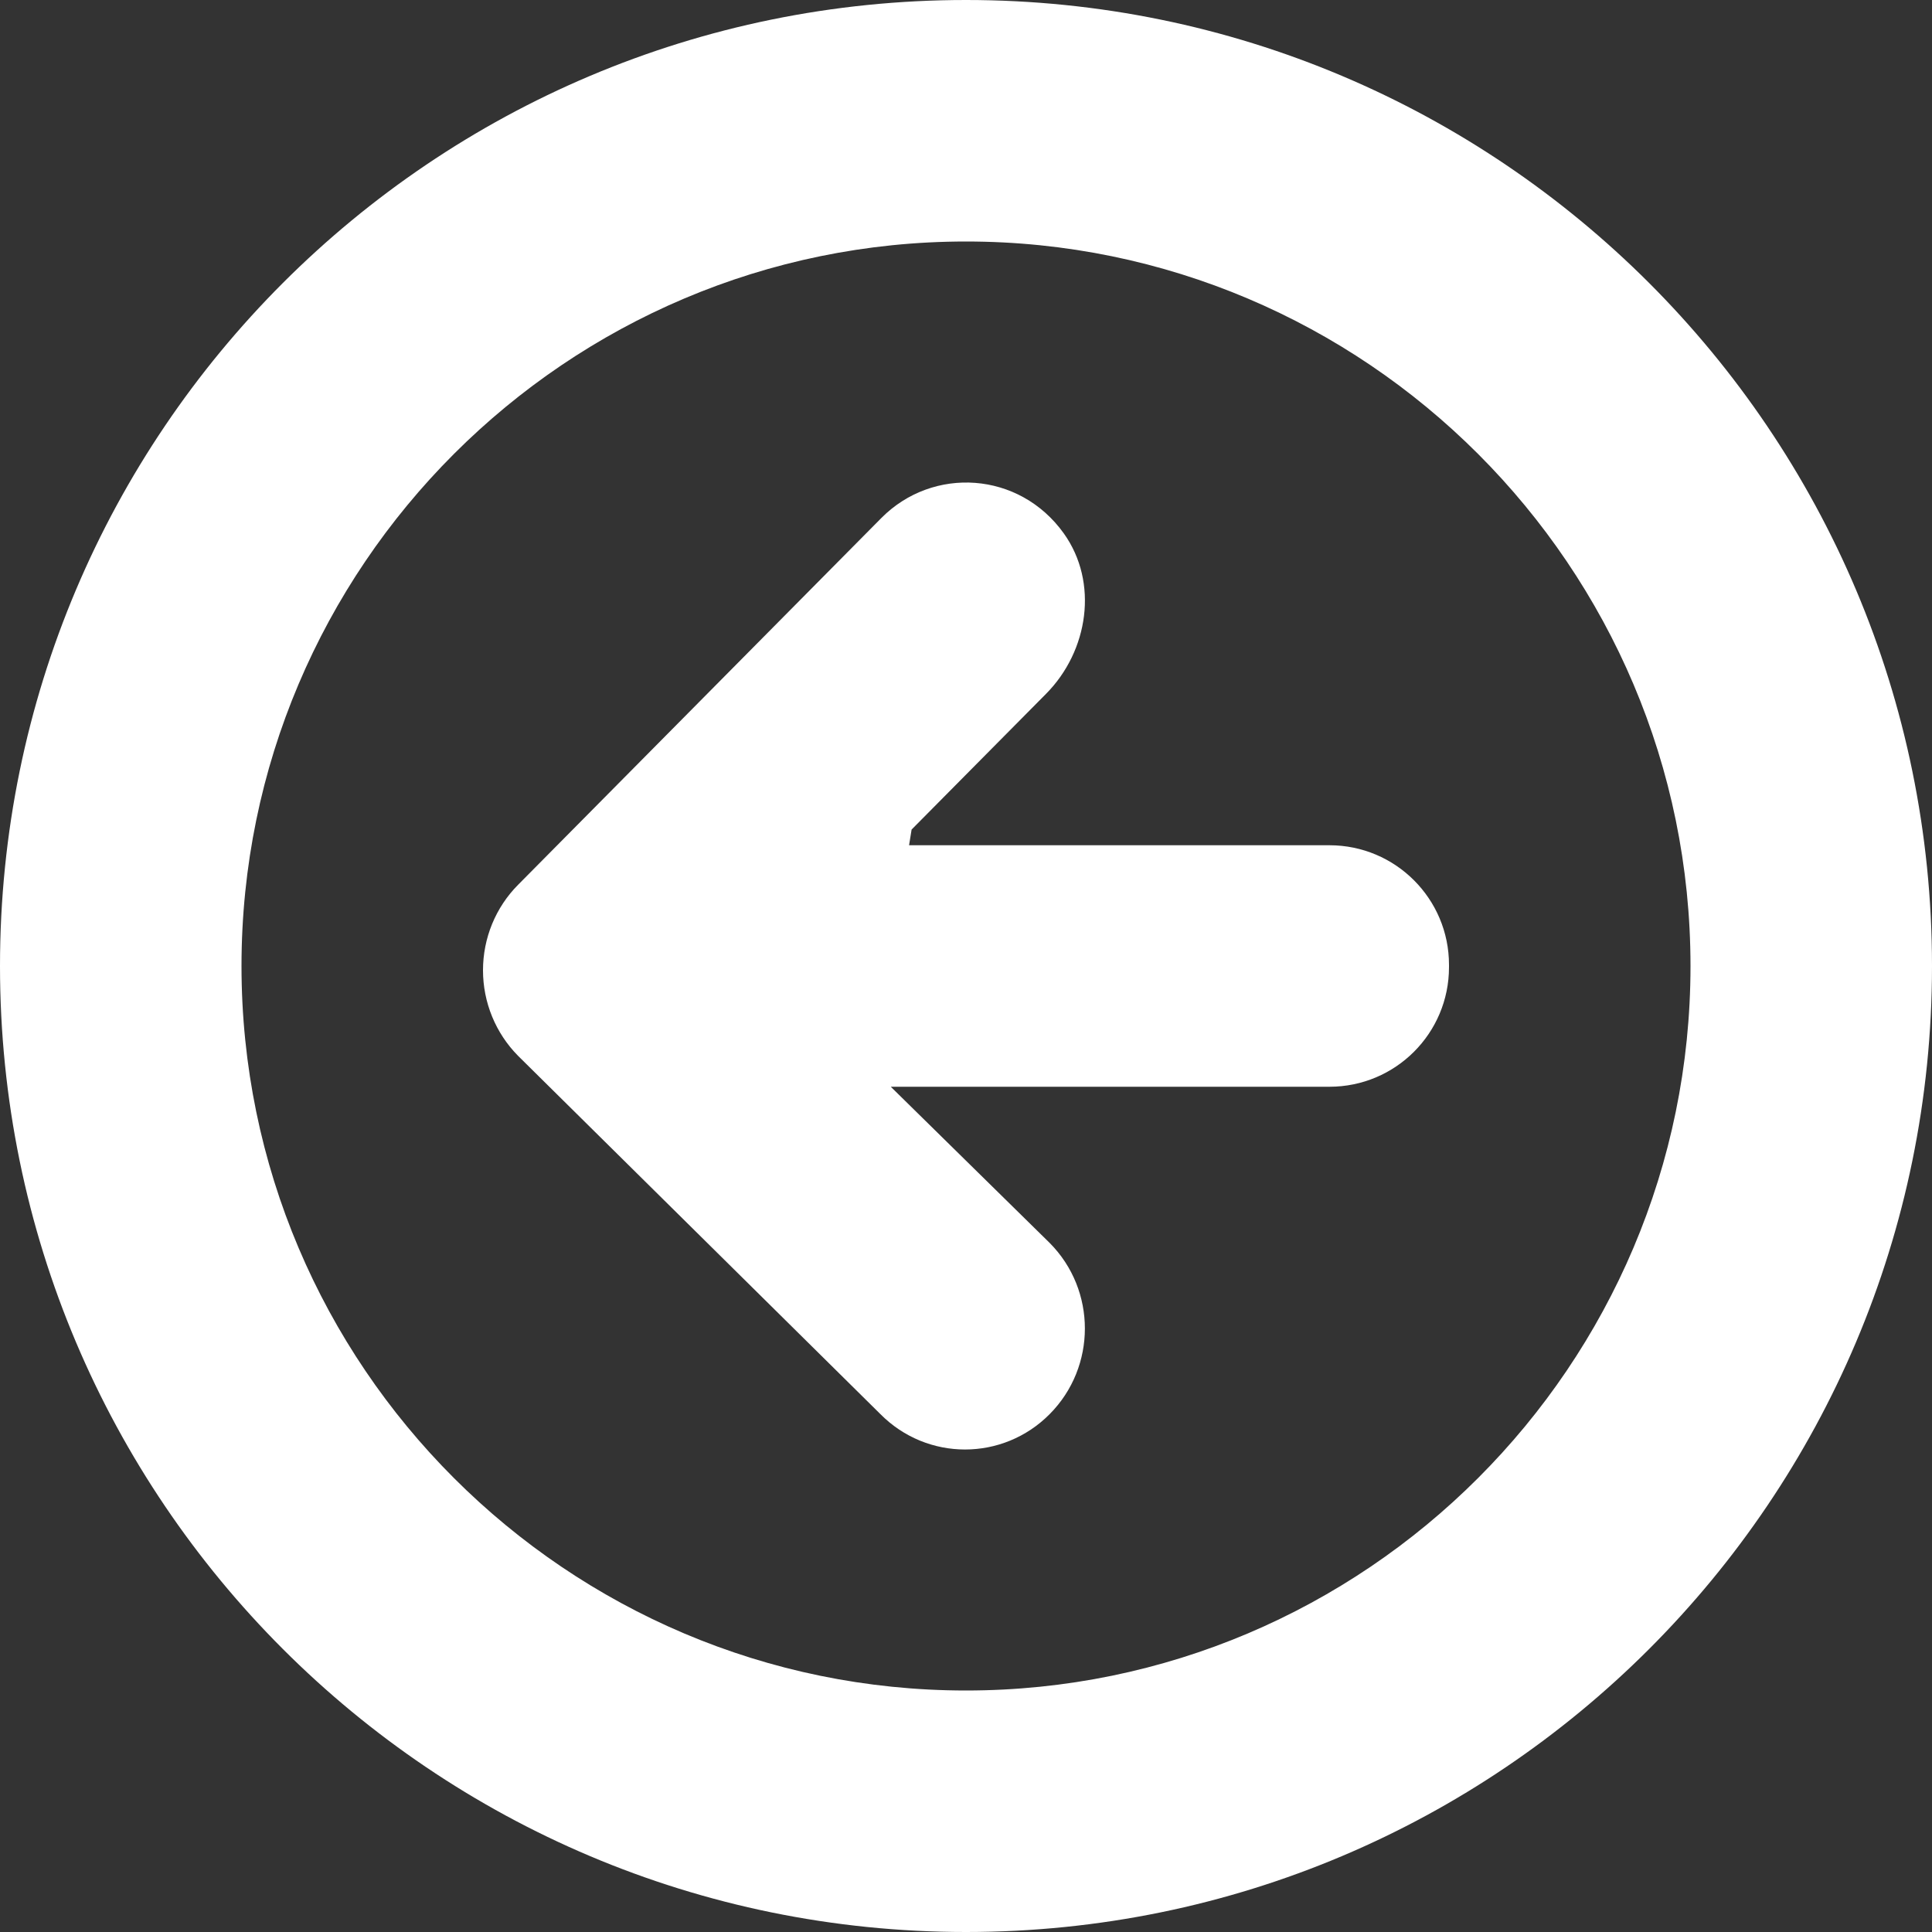 <?xml version="1.0" encoding="iso-8859-1"?>
<!-- Generator: Adobe Illustrator 16.0.0, SVG Export Plug-In . SVG Version: 6.00 Build 0)  -->
<!DOCTYPE svg PUBLIC "-//W3C//DTD SVG 1.1//EN" "http://www.w3.org/Graphics/SVG/1.1/DTD/svg11.dtd">
<svg xmlns="http://www.w3.org/2000/svg" xmlns:xlink="http://www.w3.org/1999/xlink" version="1.1" id="Capa_1" x="0px" y="0px" width="512px" height="512px" viewBox="0 0 612 612" style="enable-background:new 0 0 612 612;" xml:space="preserve">
<rect x="0" y="0" width="612" height="612" fill="#333333" stroke="none"/>
<g>
	<g>
		<g id="West">
			<g>
				<path d="M421.133,267.75H287.965l0.803-4.973l42.61-43.012c13.426-13.56,16.696-35.267,5.604-50.796      c-14.096-19.718-41.482-21.343-57.796-4.877L164.131,280.258C156.997,287.43,153,297.164,153,307.358      c0,10.175,3.997,19.908,11.112,27.101l114.75,113.469c14.822,14.976,38.842,14.976,53.666,0      c14.841-14.975,14.841-39.226,0-54.182L282.17,344.25h138.962c20.923,0,37.867-16.944,37.867-37.868v-0.765      C459,284.714,442.036,267.75,421.133,267.75z M306,0C136.992,0,0,136.992,0,306s136.992,306,306,306s306-136.992,306-306      S475.008,0,306,0z M306,535.5C179.45,535.5,76.5,432.55,76.5,306S179.45,76.5,306,76.5S535.5,179.45,535.5,306      S432.55,535.5,306,535.5z" fill="#FFFFFF"/>
			</g>
		</g>
	</g>
</g>
<g>
</g>
<g>
</g>
<g>
</g>
<g>
</g>
<g>
</g>
<g>
</g>
<g>
</g>
<g>
</g>
<g>
</g>
<g>
</g>
<g>
</g>
<g>
</g>
<g>
</g>
<g>
</g>
<g>
</g>
</svg>
